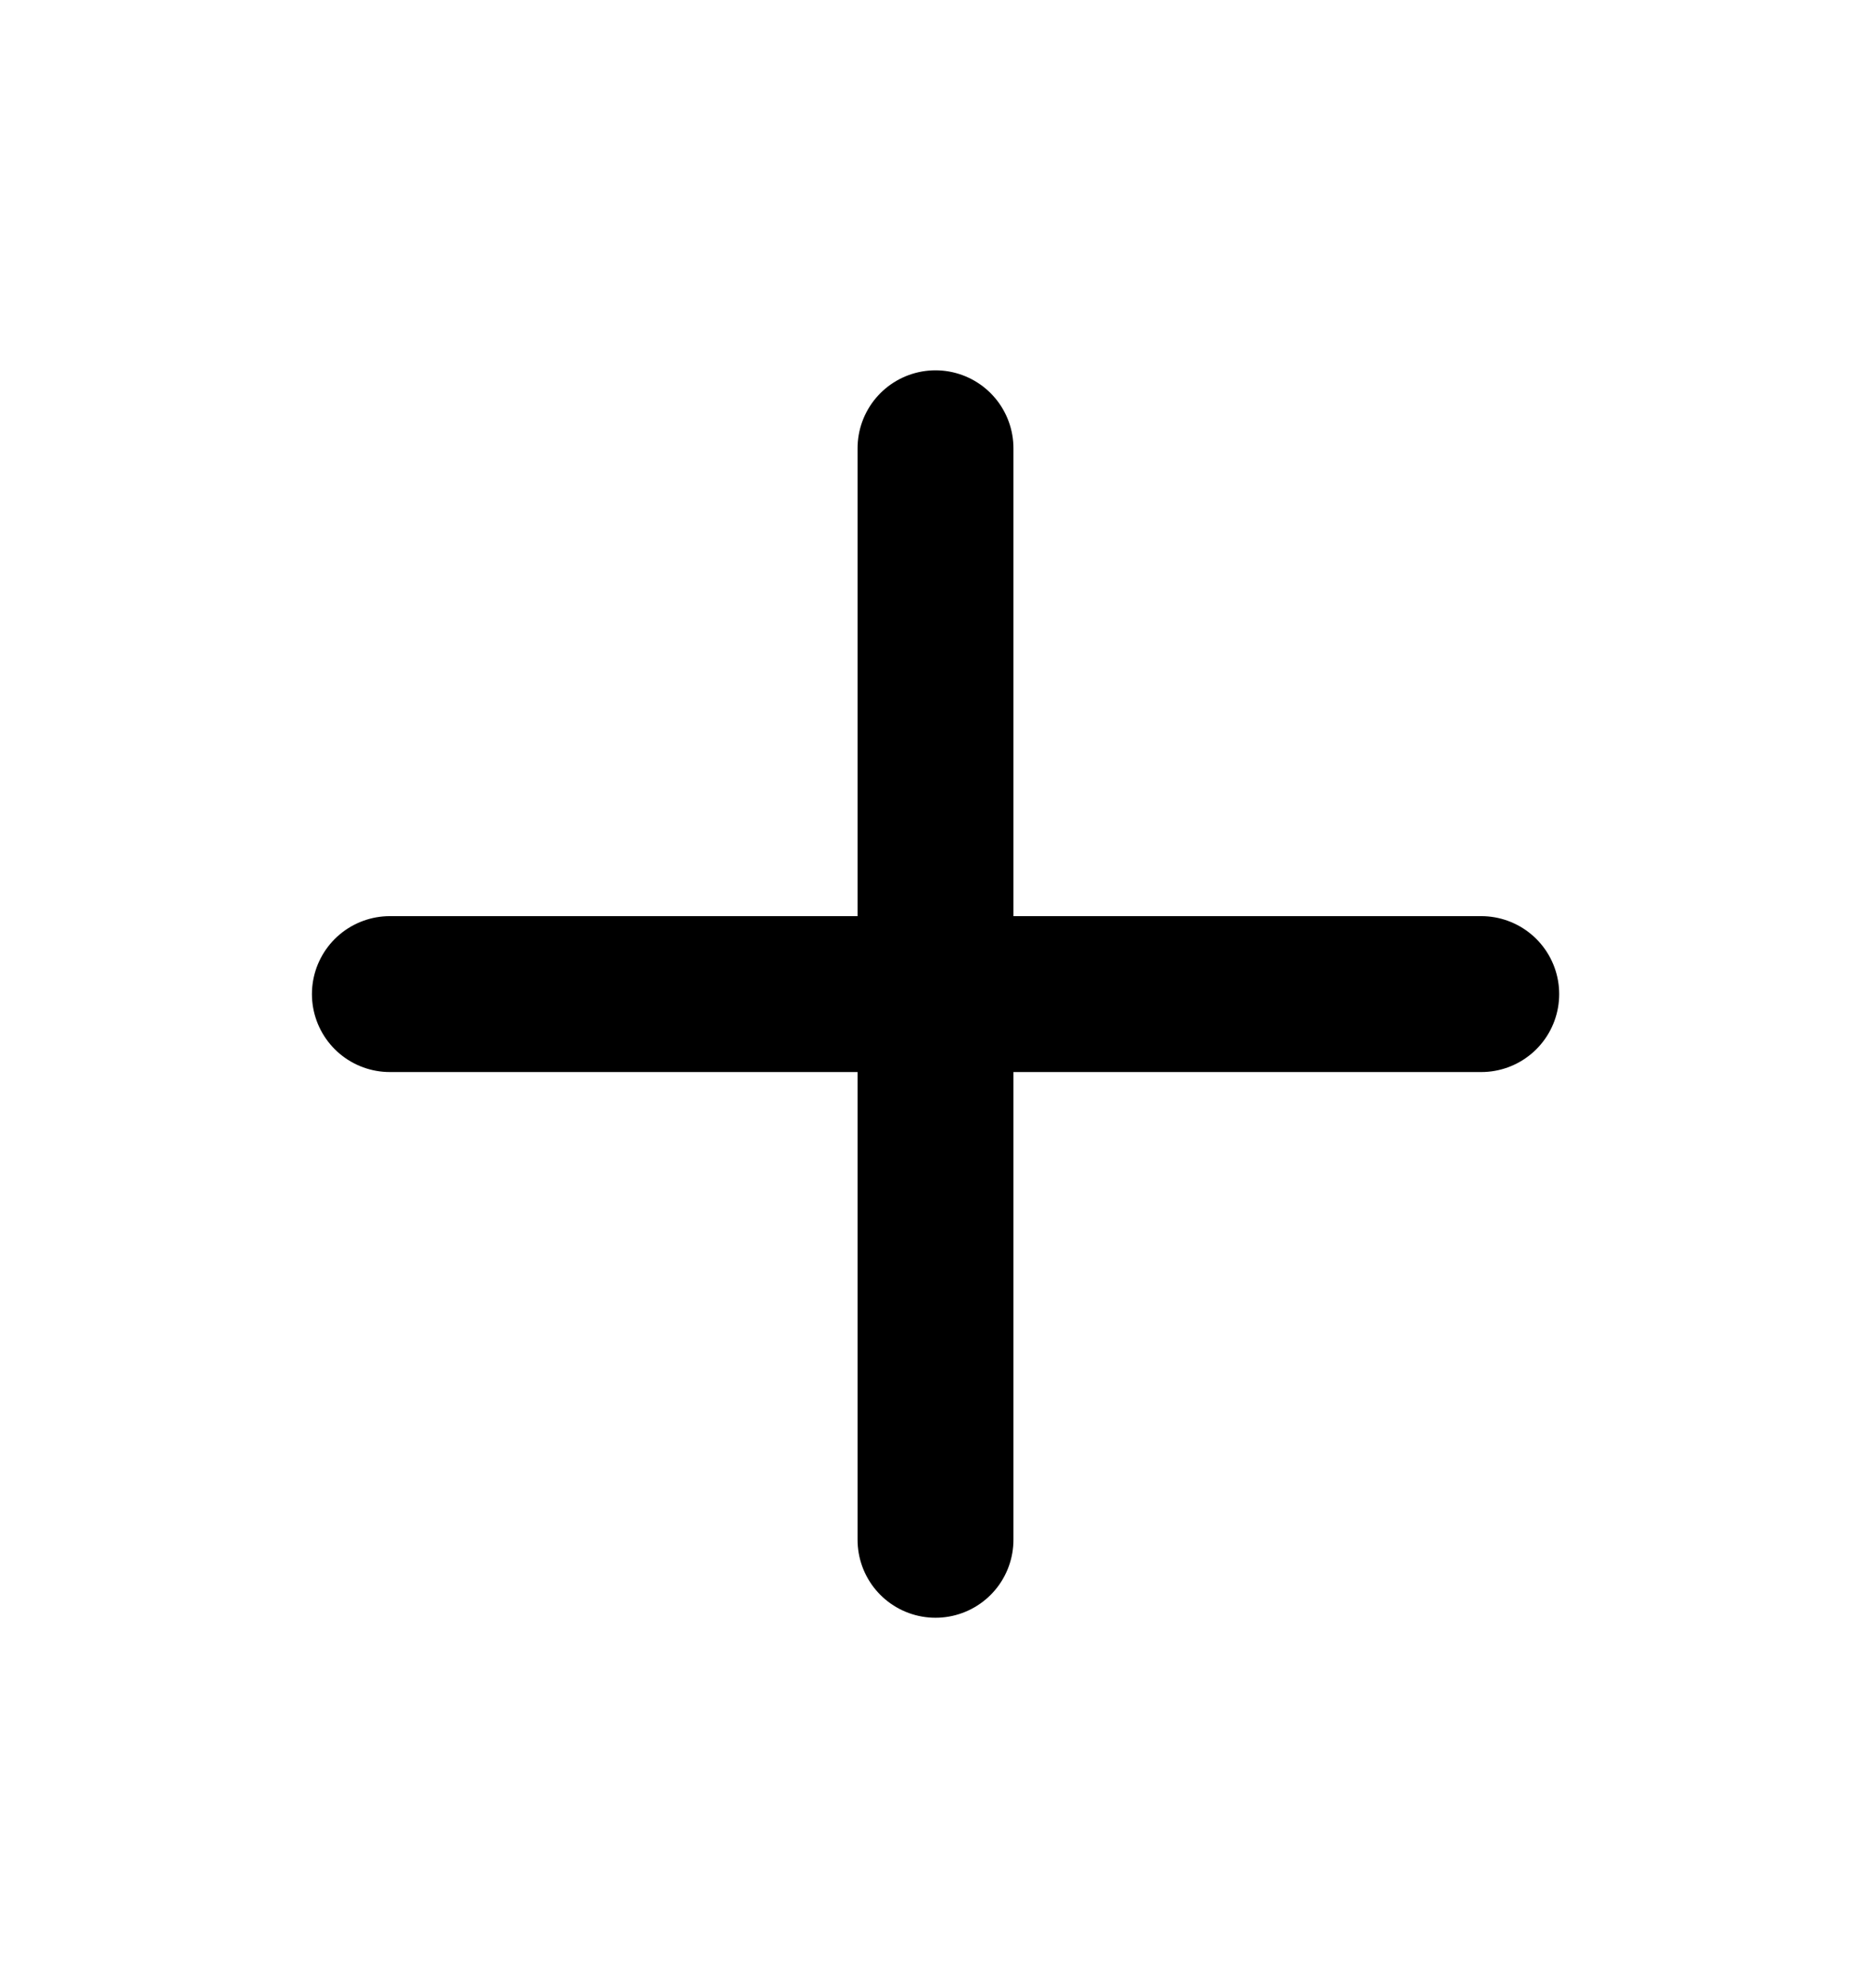 <svg width="16" height="17" viewBox="0 0 16 17" fill="none" xmlns="http://www.w3.org/2000/svg">
<path d="M8 3.833V13.166" stroke="black" style="stroke:black;stroke-opacity:1;" stroke-width="1.333" stroke-linecap="round" stroke-linejoin="round"/>
<path d="M3.334 8.5H12.667" stroke="black" style="stroke:black;stroke-opacity:1;" stroke-width="1.333" stroke-linecap="round" stroke-linejoin="round"/>
</svg>
